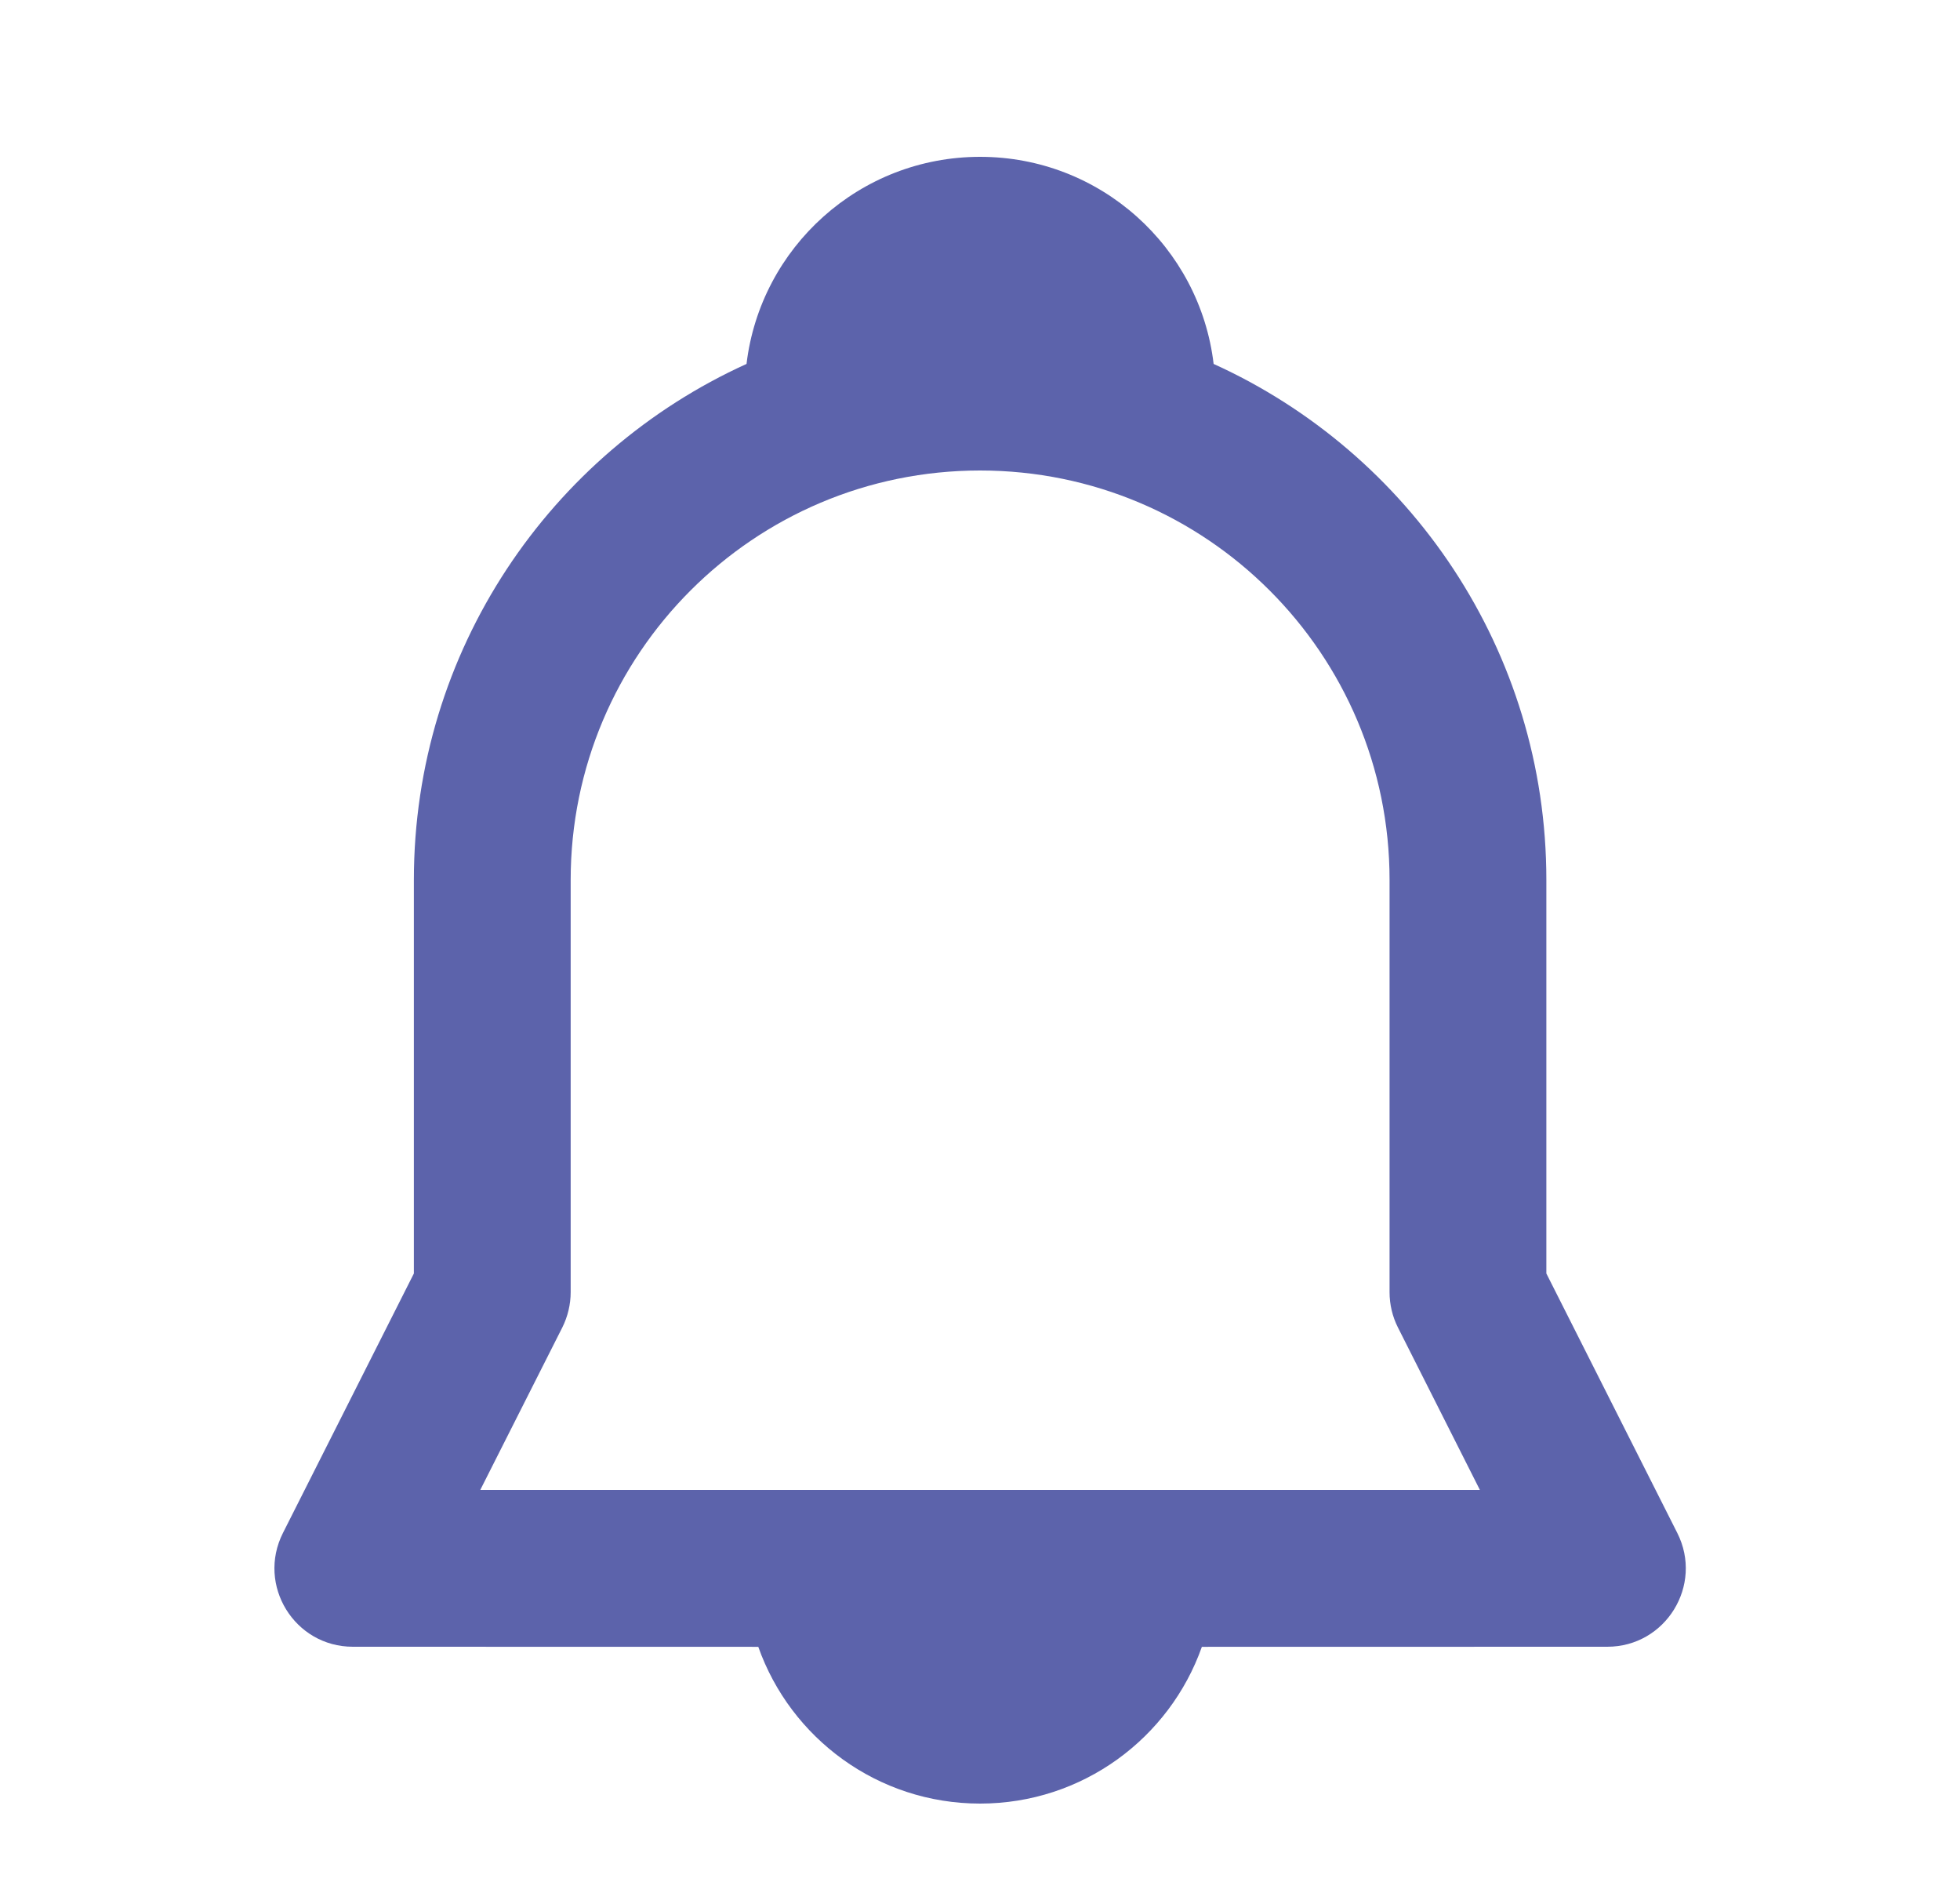 <?xml version="1.0" encoding="UTF-8"?>
<svg width="25px" height="24px" viewBox="0 0 25 24" version="1.1" xmlns="http://www.w3.org/2000/svg" xmlns:xlink="http://www.w3.org/1999/xlink">
    <title>Icon/ Down@1x</title>
    <g id="Scheduling-FC" stroke="none" stroke-width="1" fill="none" fill-rule="evenodd">
        <g id="Scheduling-Layout-" transform="translate(-152, -435)">
            <g id="Group-7" transform="translate(127, 276)">
                <g id="Icon/-Down" transform="translate(25.5, 159)">
                    <rect id="Rectangle" x="0" y="0" width="24" height="24"></rect>
                    <g id="ic_Notifications-Unread" fill="#5C63AB">
                        <rect id="Icon-Spacing" opacity="0" x="0" y="0" width="24" height="24" rx="5"></rect>
                        <g id="ic_Notification" transform="translate(3, 2)">
                            <path d="M9.001,0 C10.537,0 11.803,1.153 11.98,2.641 C14.483,3.776 16.224,6.296 16.224,9.222 L16.224,14.24 L17.894,17.549 C18.23,18.215 17.746,19 17.001,19 L11.83,19.001 C11.418,20.166 10.307,21 9.001,21 C7.695,21 6.584,20.166 6.172,19.001 L1.001,19 C0.256,19 -0.227,18.215 0.109,17.549 L1.779,14.24 L1.779,9.222 C1.779,6.296 3.52,3.776 6.022,2.641 C6.2,1.153 7.466,0 9.001,0 Z M9.001,4 C6.117,4 3.779,6.338 3.779,9.222 L3.779,14.478 C3.779,14.634 3.742,14.789 3.672,14.929 L2.626,17 L15.376,17 L14.331,14.929 C14.26,14.789 14.224,14.634 14.224,14.478 L14.224,9.222 C14.224,6.338 11.885,4 9.001,4 Z" id="Shape"></path>
                        </g>
                    </g>
                </g>
            </g>
        </g>
    </g>
</svg>